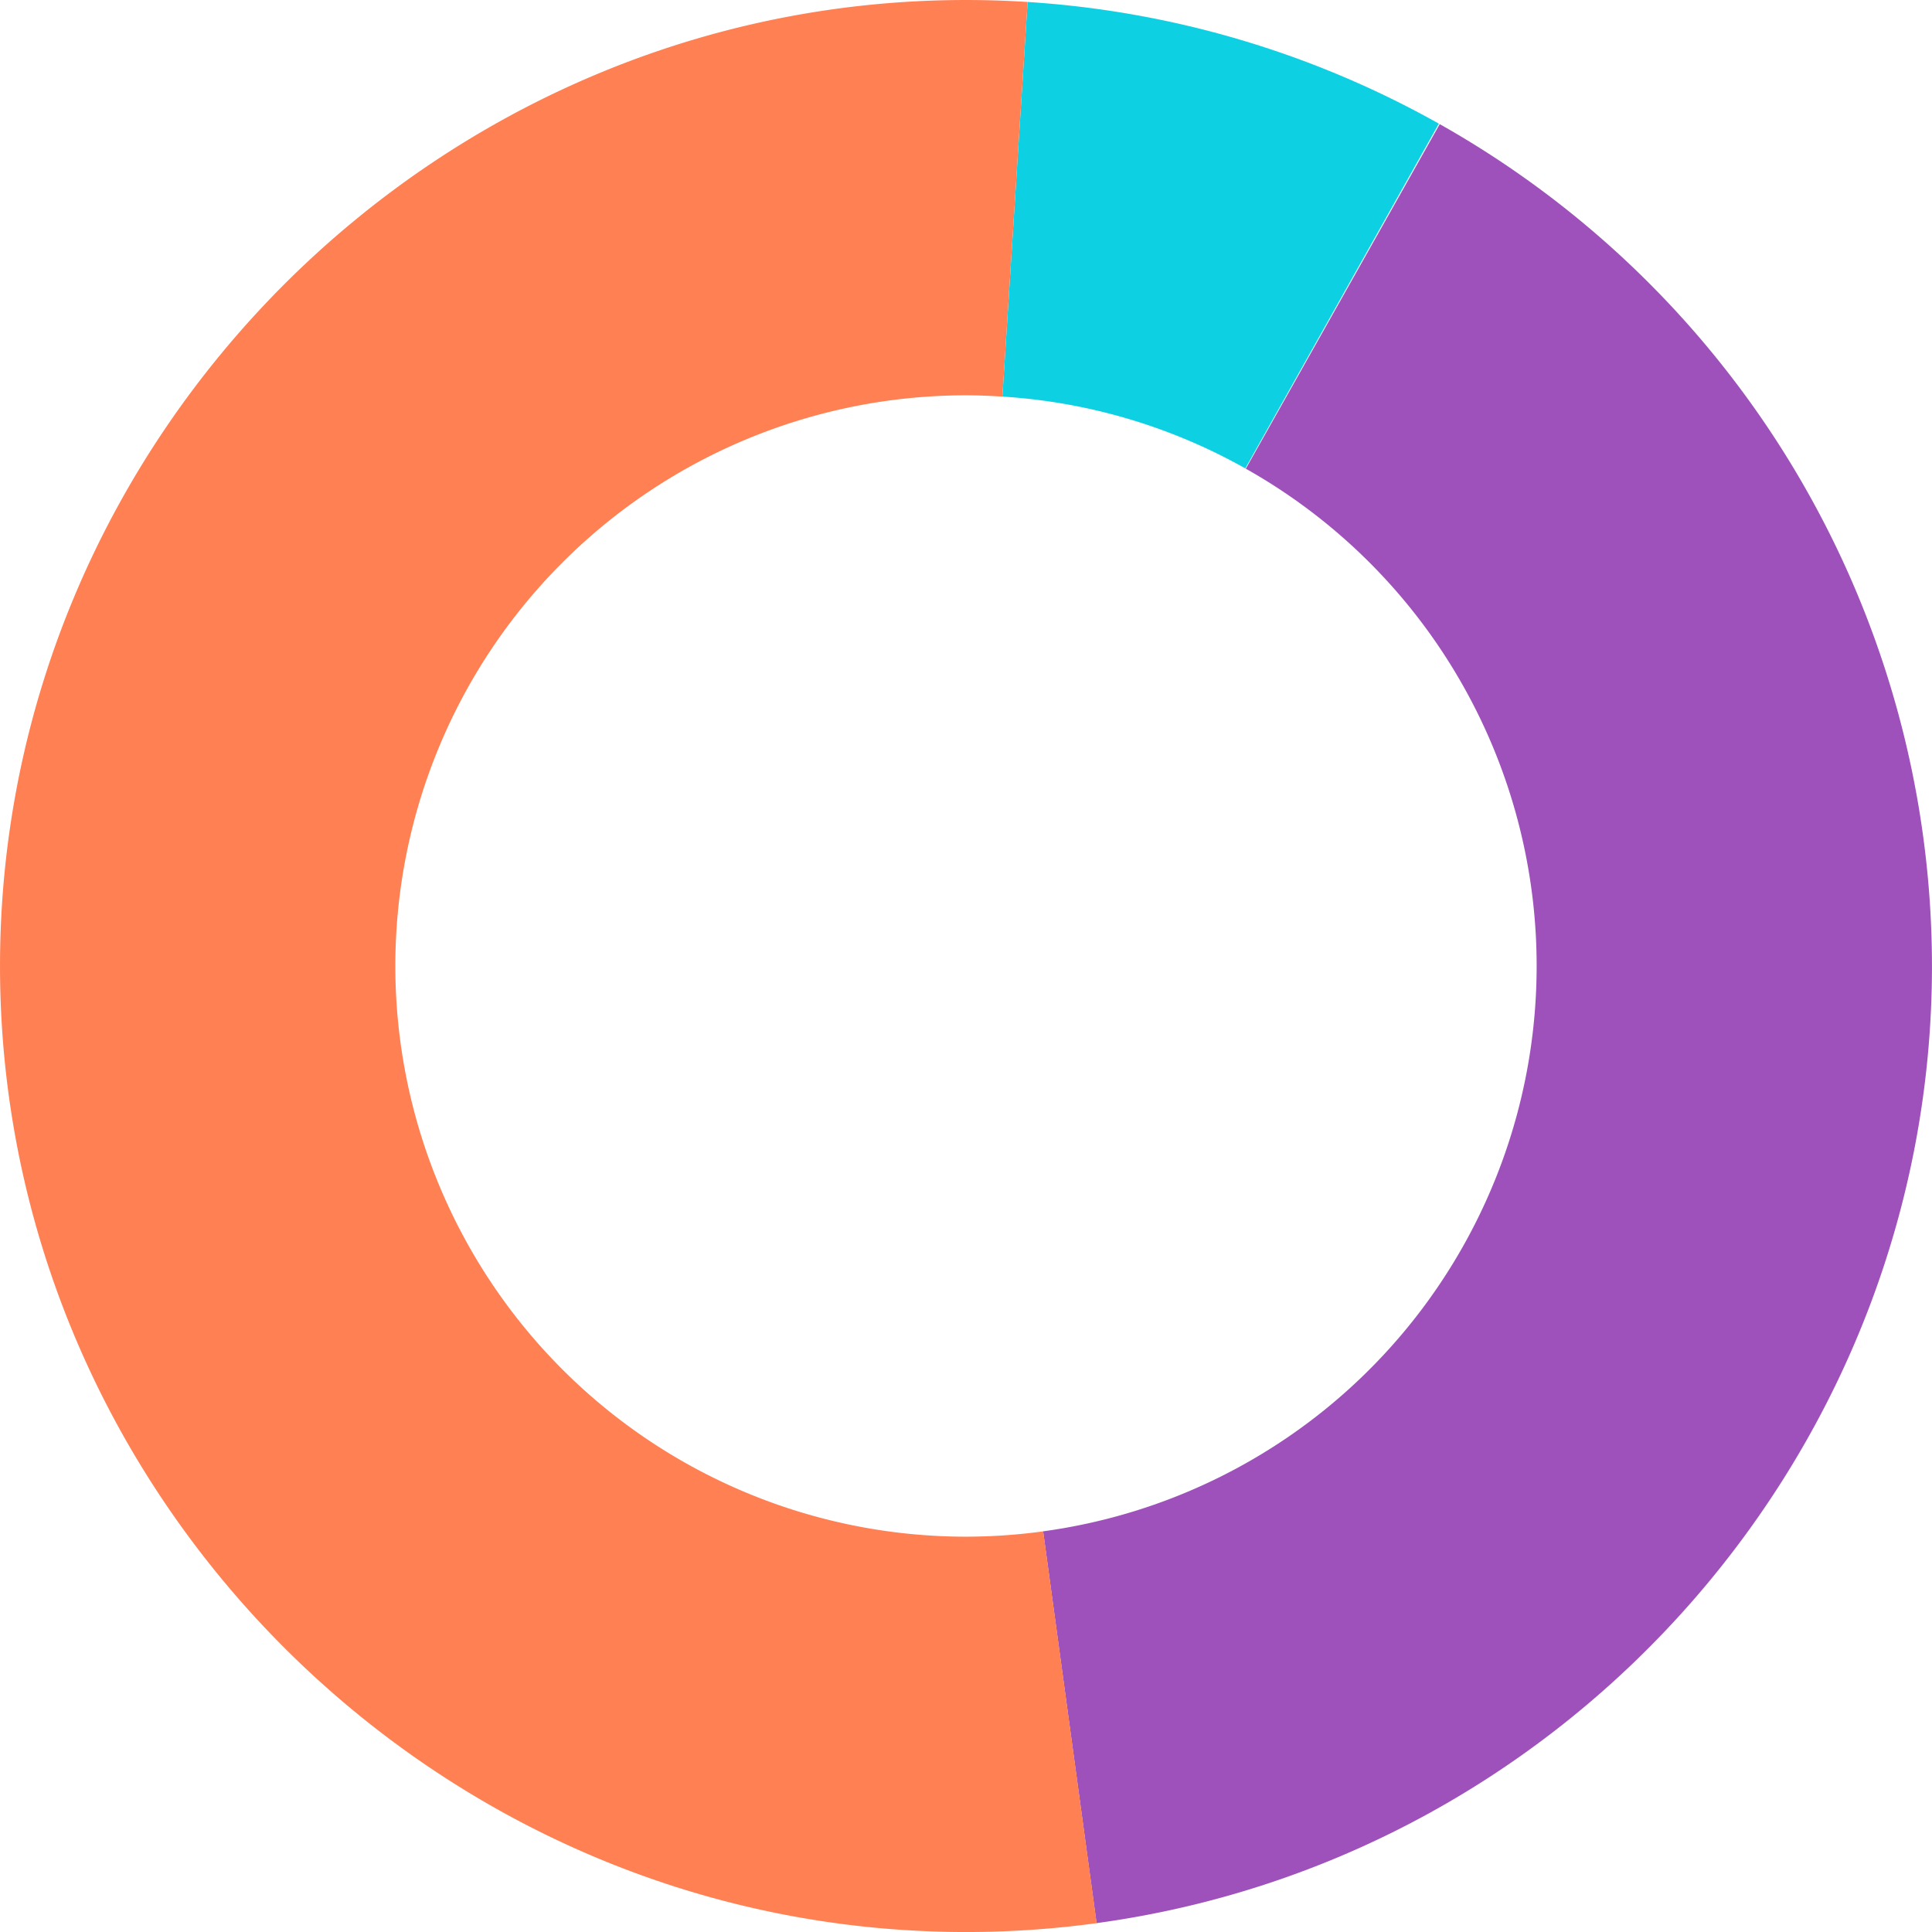 <svg xmlns="http://www.w3.org/2000/svg" width="268.998" height="268.997" viewBox="0 0 268.998 268.997">
  <g id="Grupo_11084" data-name="Grupo 11084" transform="translate(-40 -176)">
    <path id="Caminho_3473" data-name="Caminho 3473" d="M596.926,97.506l-27,47.974a79.442,79.442,0,0,1-28.224,147.954l7.442,54.552c66.333-9.05,116.318-66.318,116.318-133.265A134.65,134.65,0,0,0,596.926,97.506Z" transform="translate(-356.468 95.778)" fill="#9e51ba"/>
    <path id="Caminho_3474" data-name="Caminho 3474" d="M571.641,150.783l26.947-48A134.489,134.489,0,0,0,541.325,85.84l-3.51,54.945A78.964,78.964,0,0,1,571.641,150.783Z" transform="translate(-358.251 90.434)" fill="#0dd1e3"/>
    <path id="Caminho_3475" data-name="Caminho 3475" d="M576.6,299.608a79.457,79.457,0,0,1,0-158.914c1.7,0,3.387.073,5.064.178l3.51-54.945q-4.282-.273-8.574-.274c-73.785,0-134.5,60.715-134.5,134.5s60.715,134.5,134.5,134.5a134.588,134.588,0,0,0,18.19-1.235l-7.446-54.55A80.09,80.09,0,0,1,576.6,299.608Z" transform="translate(-402.098 90.348)" fill="#ff8052"/>
  </g>
</svg>
